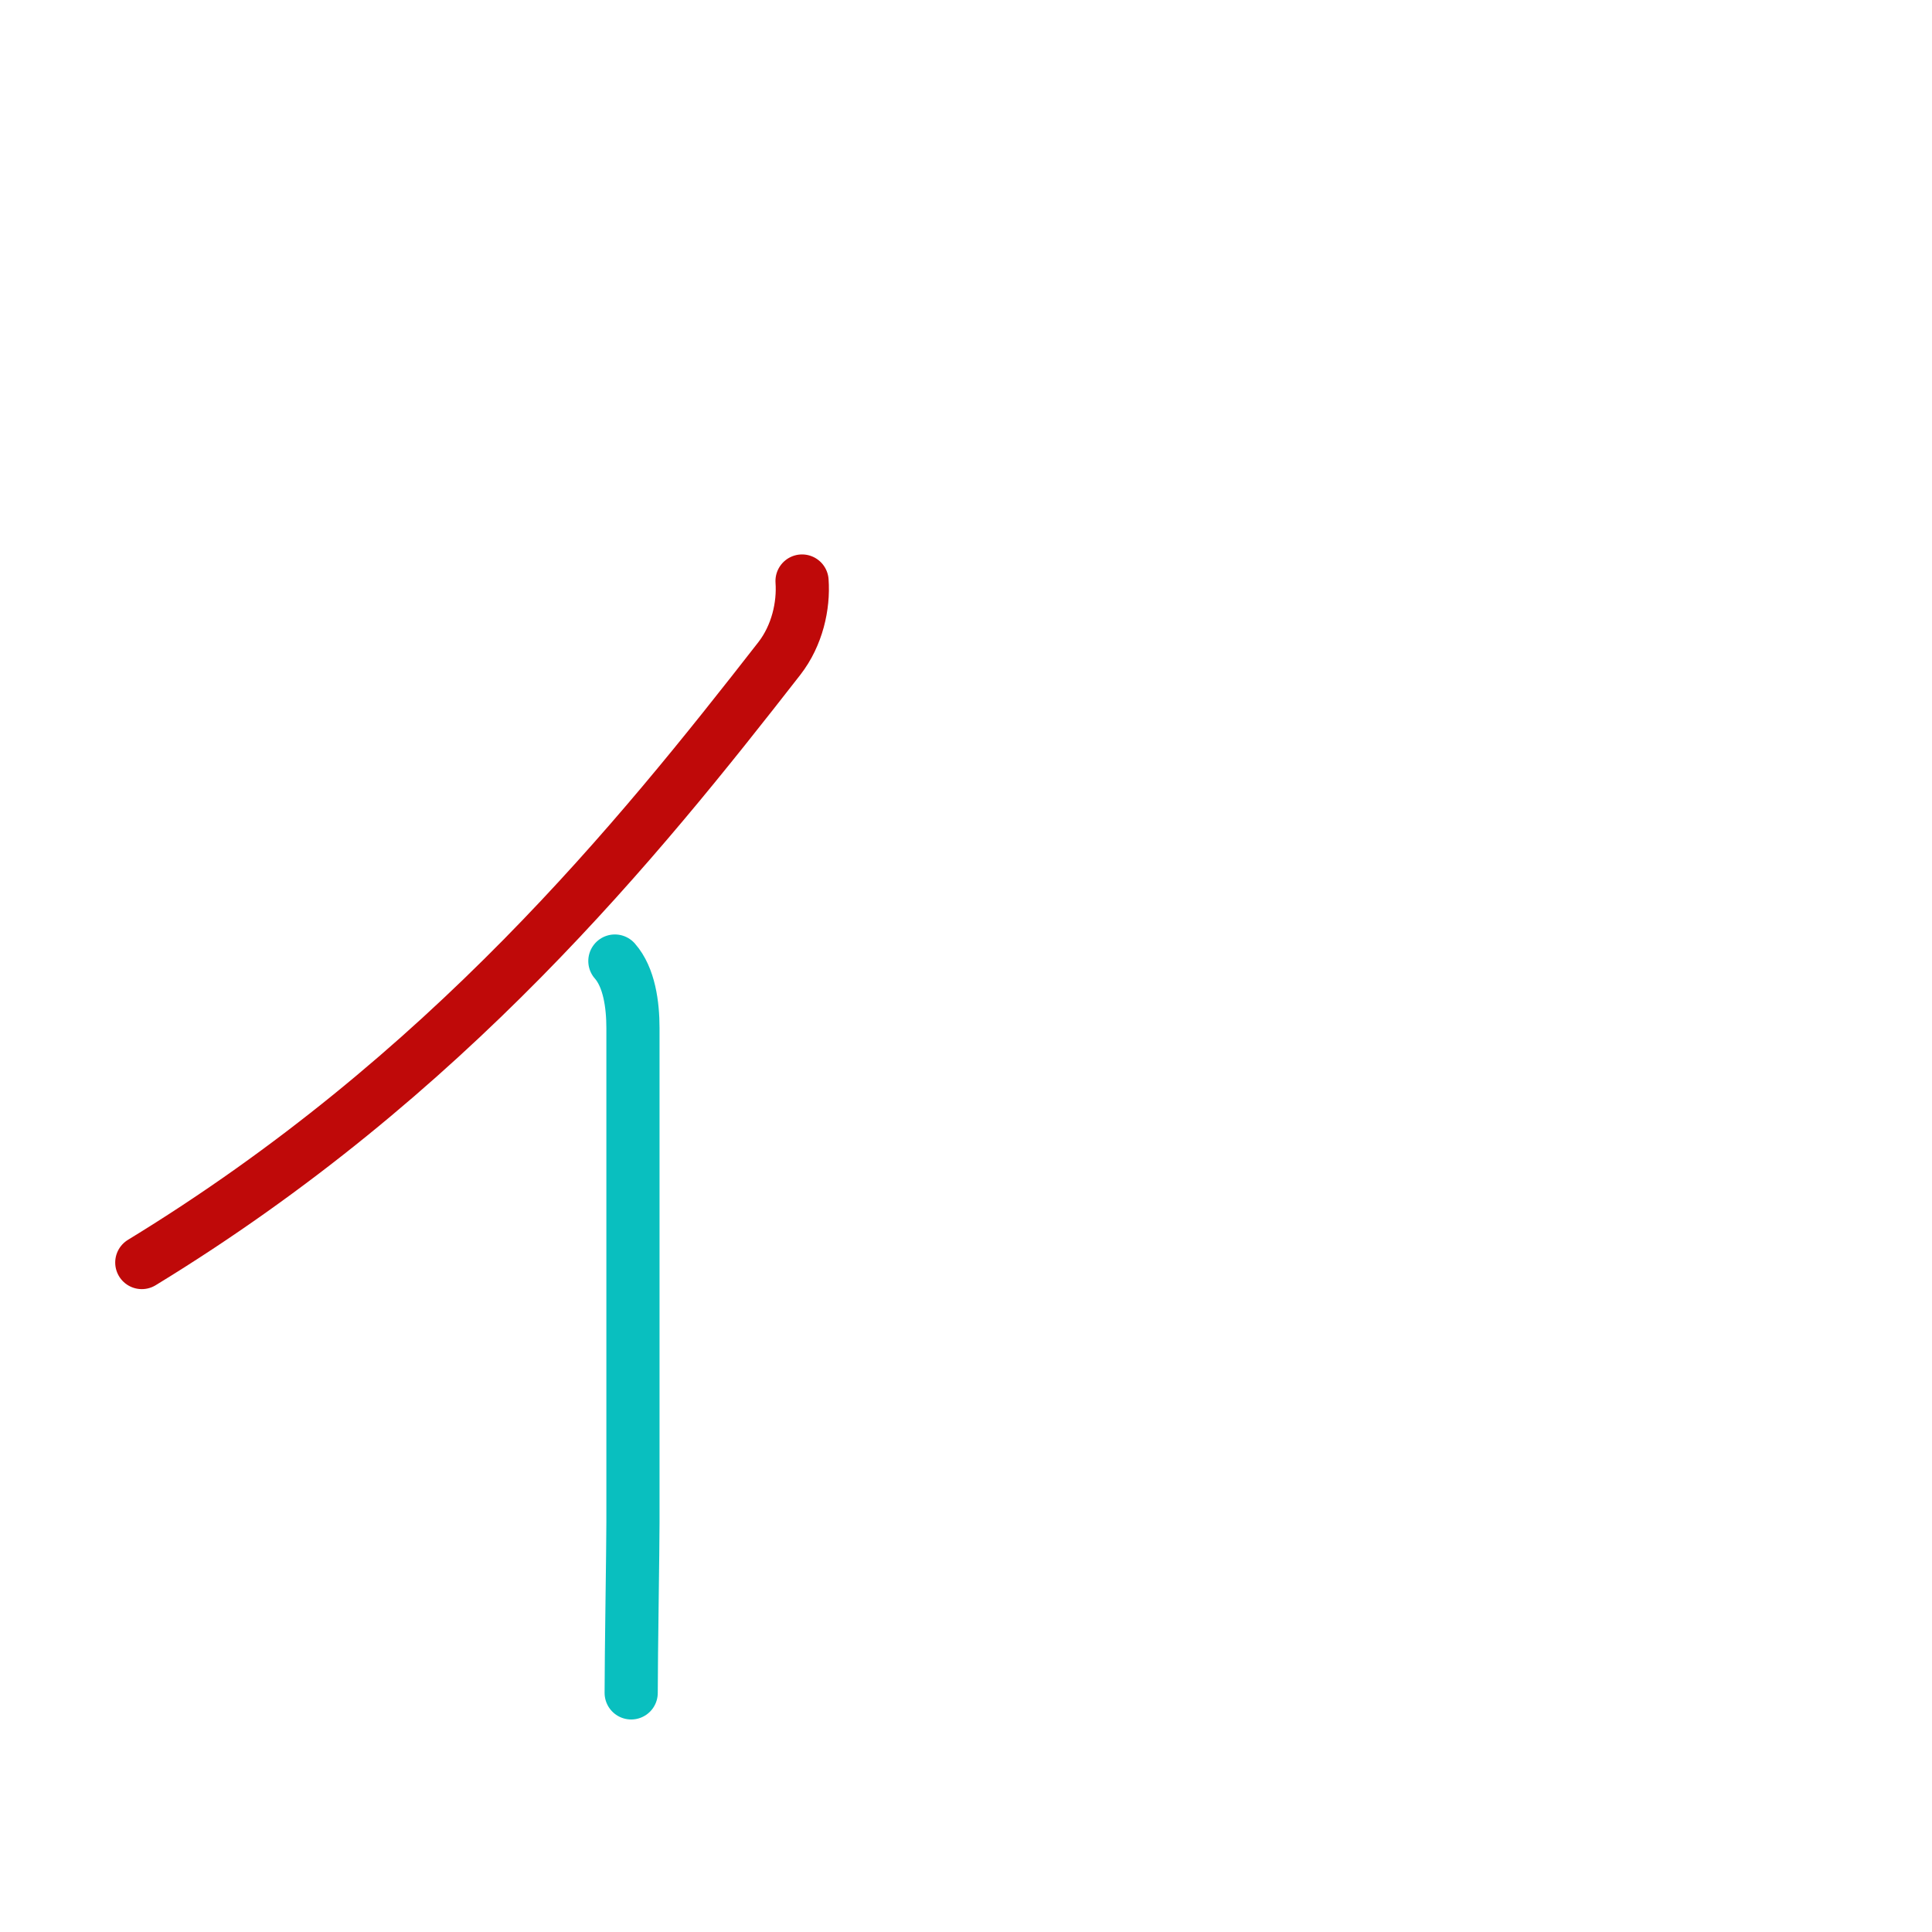 <?xml version="1.0" encoding="UTF-8"?>
<!--
This file has been modified from the original version by the kanji-colorize 
script (available at http://github.com/cayennes/kanji-colorize) with these 
settings: 
    mode: spectrum
    saturation: 0.95
    value: 0.75
    image_size: 327
It remains under a Creative Commons-Attribution-Share Alike 3.0 License.

The original SVG has the following copyright:

Copyright (C) 2009/2010/2011 Ulrich Apel.
This work is distributed under the conditions of the Creative Commons 
Attribution-Share Alike 3.0 Licence. This means you are free:
* to Share - to copy, distribute and transmit the work
* to Remix - to adapt the work

Under the following conditions:
* Attribution. You must attribute the work by stating your use of KanjiVG in
  your own copyright header and linking to KanjiVG's website
  (http://kanjivg.tagaini.net)
* Share Alike. If you alter, transform, or build upon this work, you may
  distribute the resulting work only under the same or similar license to this
  one.

See http://creativecommons.org/licenses/by-sa/3.0/ for more details.
-->
<!DOCTYPE svg PUBLIC "-//W3C//DTD SVG 1.0//EN" "http://www.w3.org/TR/2001/REC-SVG-20010904/DTD/svg10.dtd">
<svg xmlns="http://www.w3.org/2000/svg" width="327" height = "327" viewBox="0 0 327 327">
<g id="kvg:StrokePaths_030a3" style="fill:none;stroke:#000000;stroke-width:3;stroke-linecap:round;stroke-linejoin:round;" transform="scale(3.0,3.0)">
<g id="kvg:030a3">
	<path style="stroke:#bf0909" id="kvg:030a3-s1" d="M45.25,32.78c0.1,1.39-0.27,3.07-1.28,4.37C35.99,47.39,25.25,60.7,8,71.23"/>
	<path style="stroke:#09bfbf" id="kvg:030a3-s2" d="M34.69,54.22c0.81,0.92,1.02,2.46,1.02,3.79c0,1.33,0,26.33,0,27.87c0,1.54-0.1,7.48-0.1,9.63"/>
</g>
</g>
<g id="kvg:StrokeNumbers_030a3" style="font-size:8;fill:#808080" transform="scale(3.0,3.0)">
</g>
</svg>
